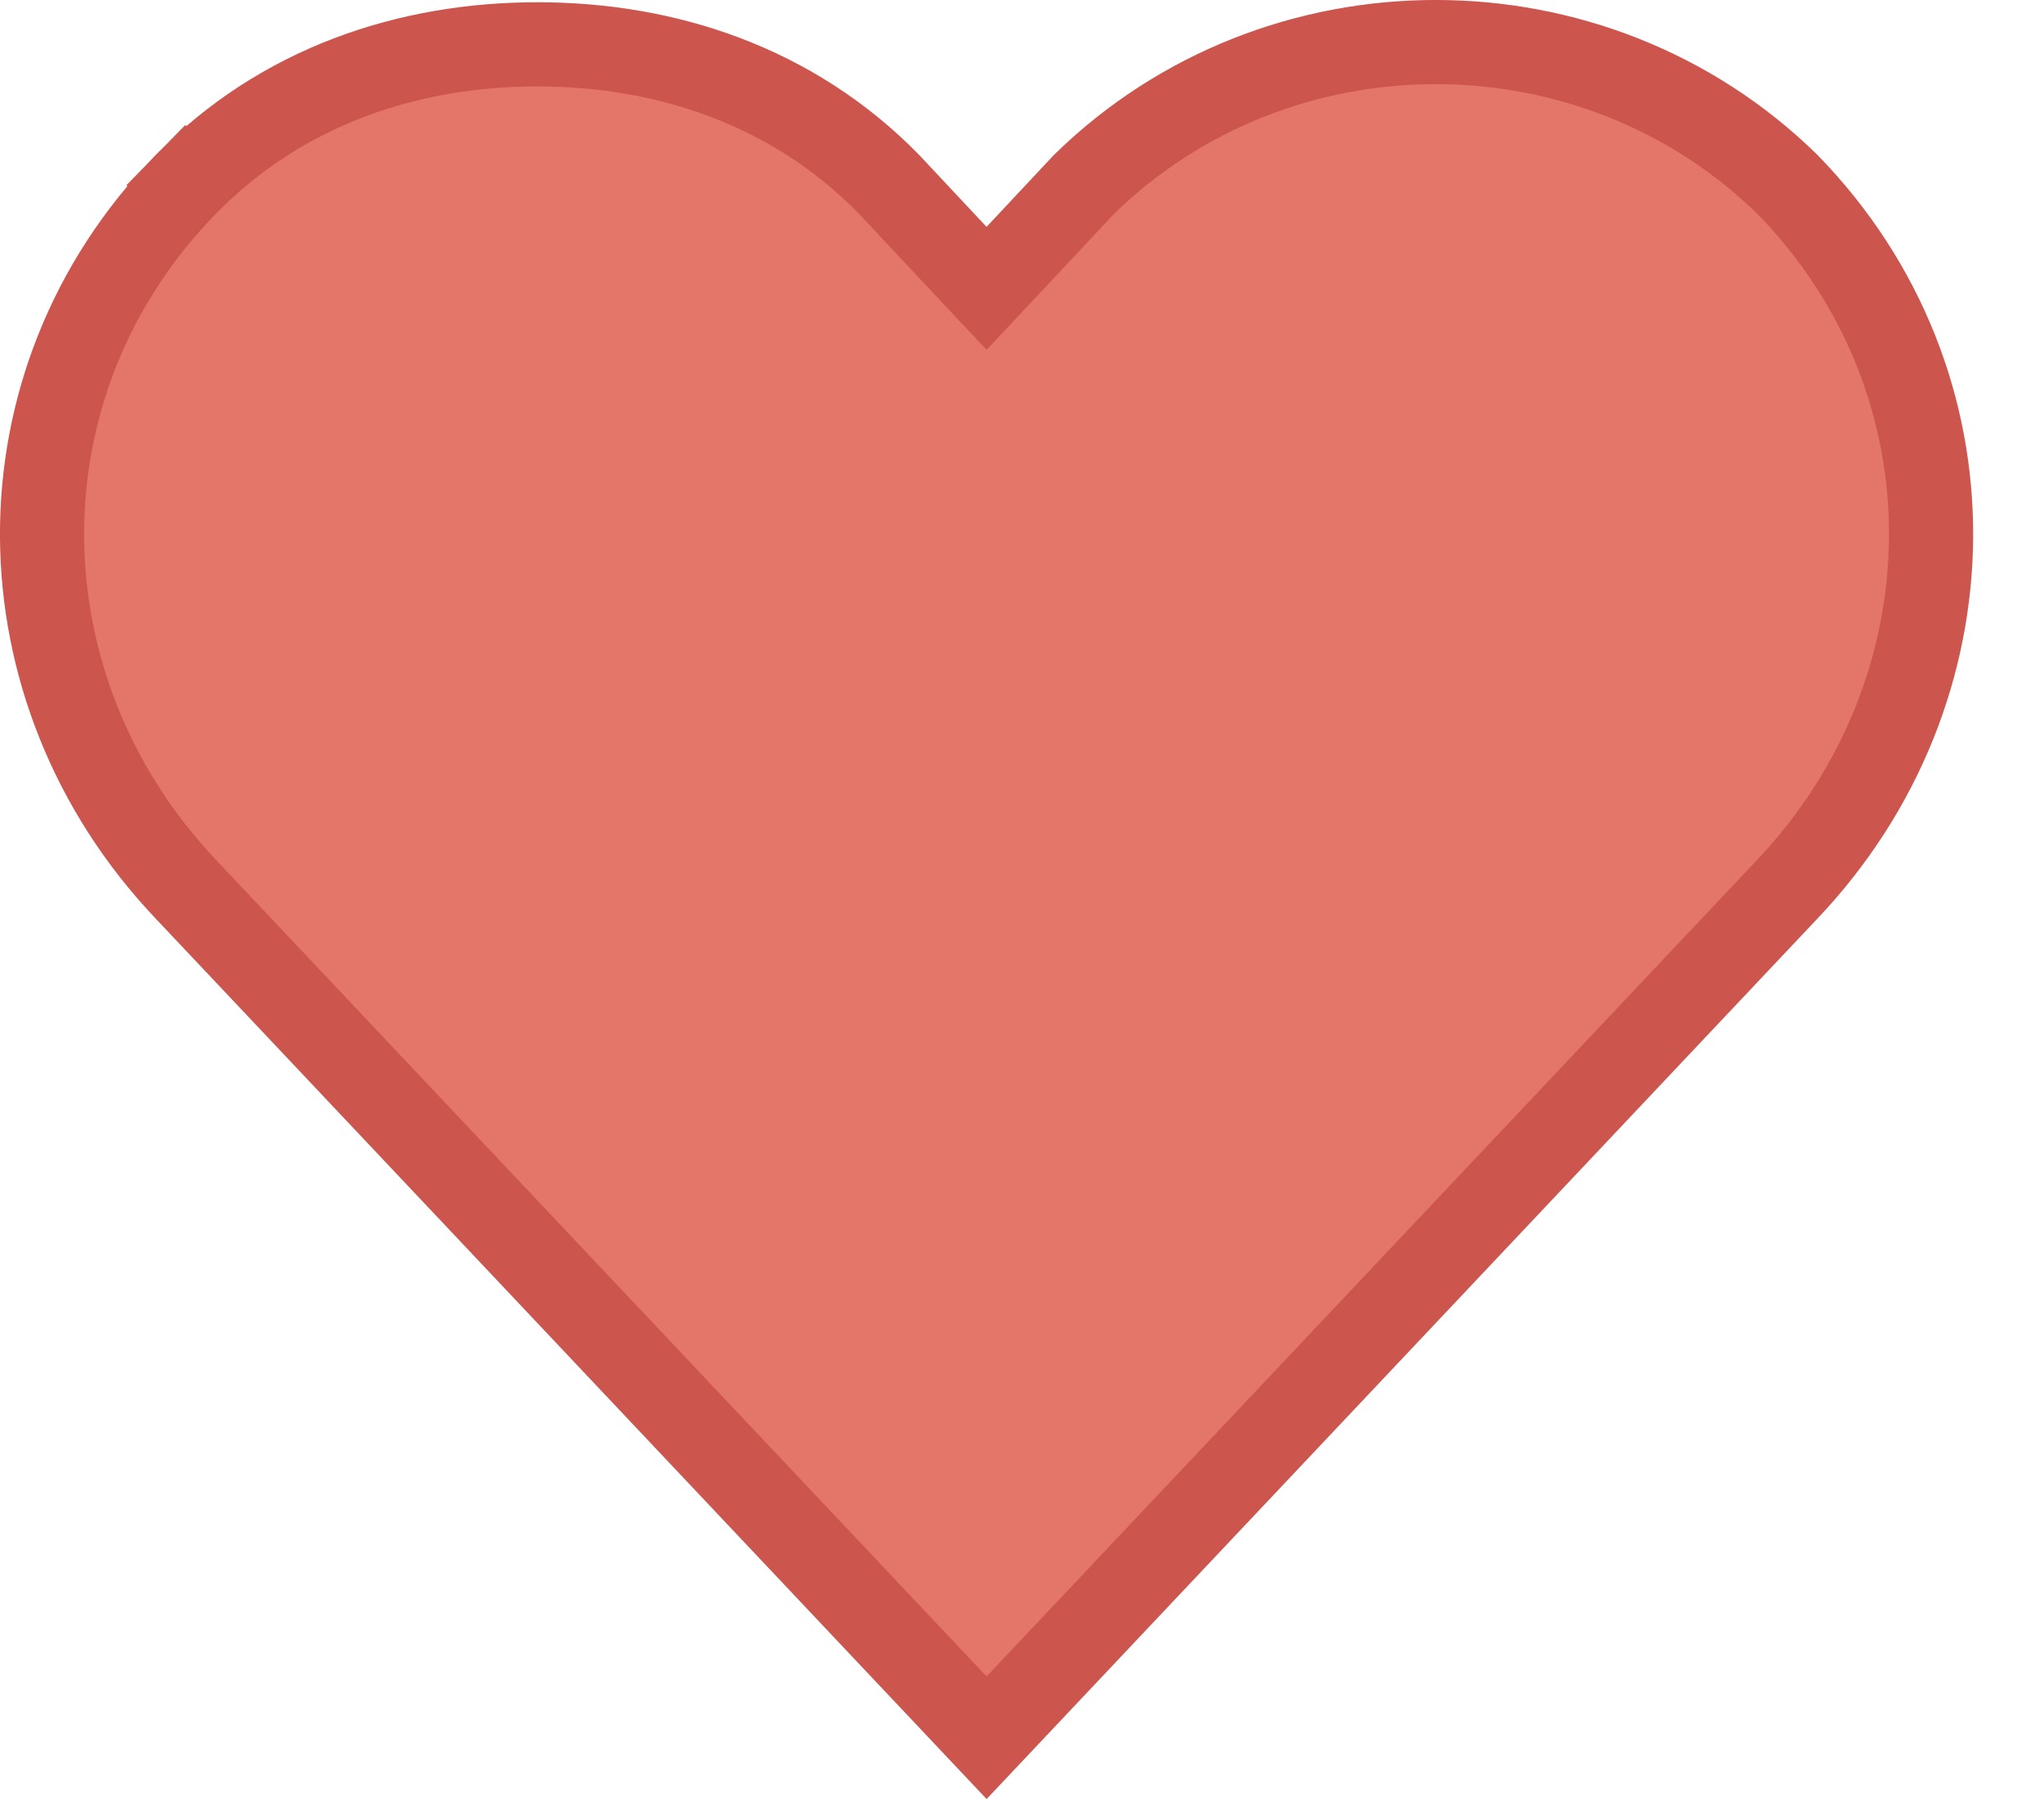 <svg width="25" height="22" viewBox="0 0 25 22" fill="none" xmlns="http://www.w3.org/2000/svg">
<path d="M2.272 2.255C-0.101 4.685 -0.044 8.435 2.277 10.879L2.278 10.88L12.067 21.251L21.855 10.88L21.856 10.879C24.176 8.436 24.234 4.689 21.865 2.258C19.493 -0.066 15.632 -0.067 13.258 2.255L12.442 3.126L12.067 3.526L11.691 3.126L10.871 2.251C9.698 1.052 8.148 0.542 6.573 0.542C4.997 0.542 3.445 1.054 2.272 2.255ZM2.272 2.255L1.906 1.897L2.272 2.255Z" fill="#E37569" stroke="#CC554E" stroke-width="1.029"/>
</svg>
